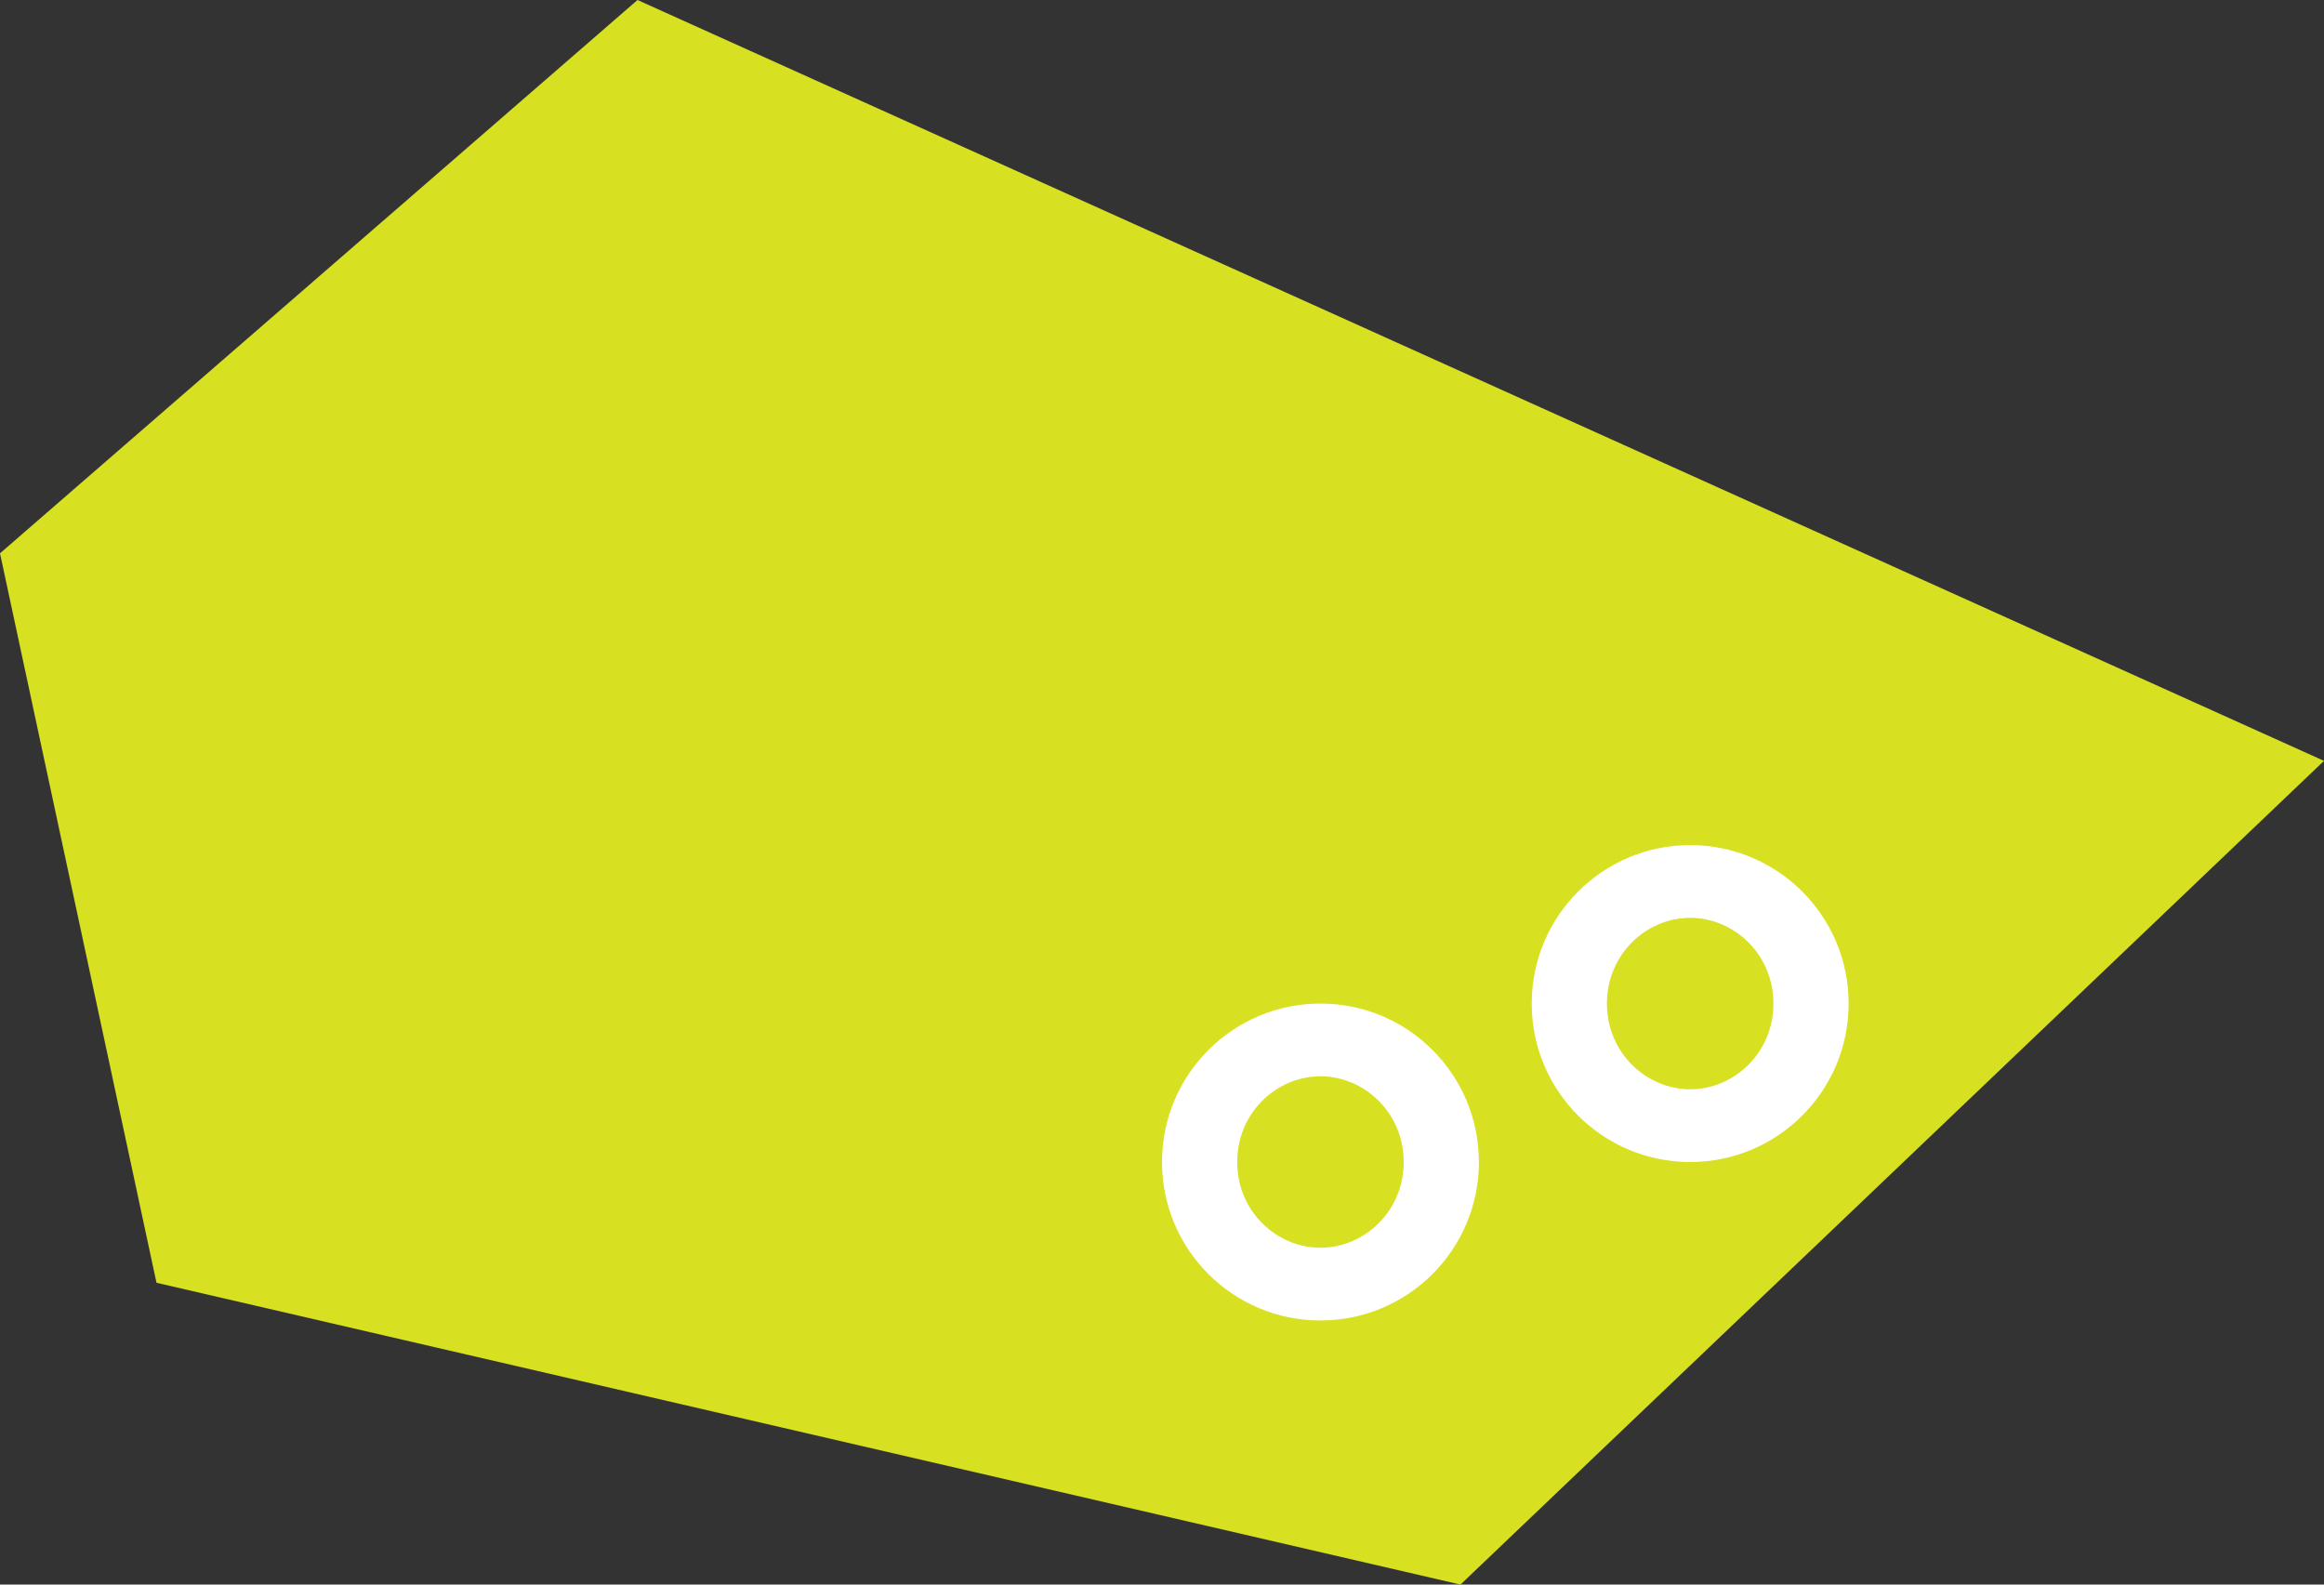 <svg width="44" height="30" viewBox="0 0 44 30" fill="none" xmlns="http://www.w3.org/2000/svg">
<rect x="0" y="0" width="44" height="30" fill="#333333" stroke="none"/>
<path d="M0 10.476L12.07 0L44 14.405L27.651 30L2.963 24.286L0 10.476Z" fill="#D8E022"/>
<path fill-rule="evenodd" clip-rule="evenodd" d="M25 23.623C25.825 23.623 26.576 22.94 26.576 22C26.576 21.06 25.825 20.377 25 20.377C24.175 20.377 23.424 21.06 23.424 22C23.424 22.94 24.175 23.623 25 23.623ZM25 25C26.657 25 28 23.657 28 22C28 20.343 26.657 19 25 19C23.343 19 22 20.343 22 22C22 23.657 23.343 25 25 25Z" fill="white"/>
<path fill-rule="evenodd" clip-rule="evenodd" d="M32 20.623C32.825 20.623 33.576 19.94 33.576 19C33.576 18.06 32.825 17.377 32 17.377C31.175 17.377 30.424 18.06 30.424 19C30.424 19.94 31.175 20.623 32 20.623ZM32 22C33.657 22 35 20.657 35 19C35 17.343 33.657 16 32 16C30.343 16 29 17.343 29 19C29 20.657 30.343 22 32 22Z" fill="white"/>
</svg>